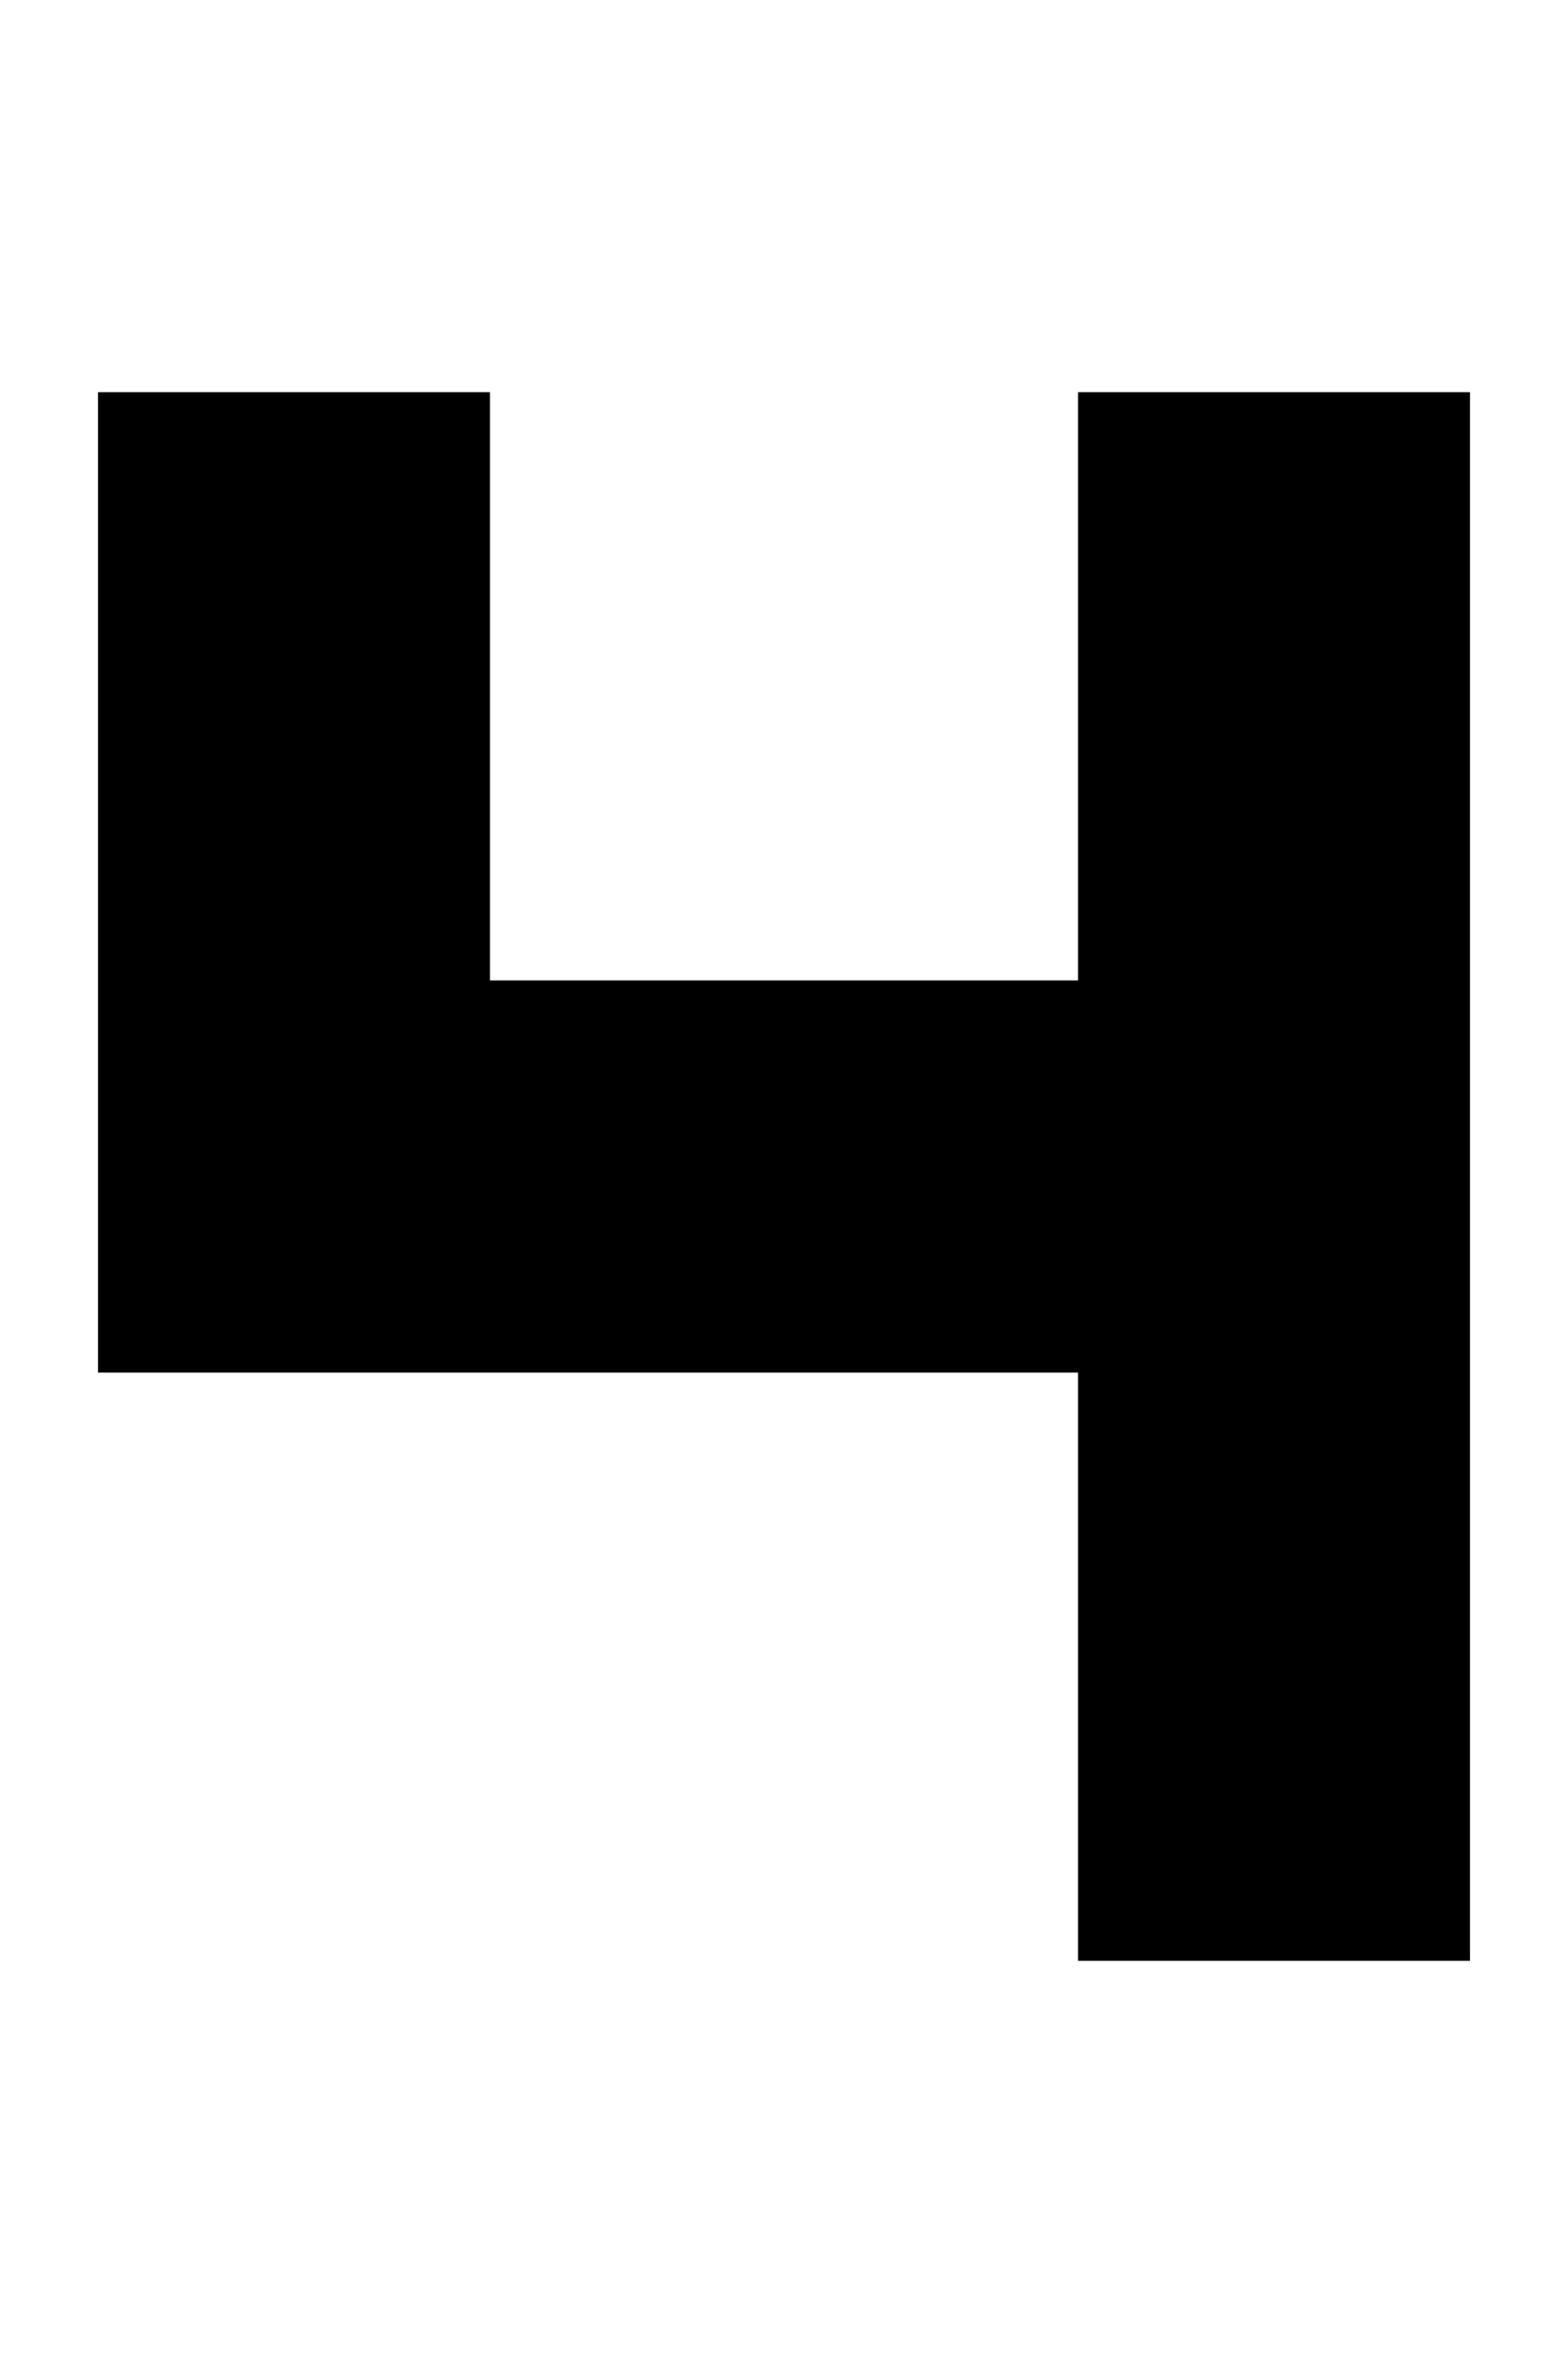 <svg width="160" height="240" viewBox="0 0 160 240" xmlns="http://www.w3.org/2000/svg"><title>u0034-number-4</title><path d="M10 40h40v60h60V40h40v160h-40v-60H10z" fill="#000" fill-rule="evenodd"/></svg>